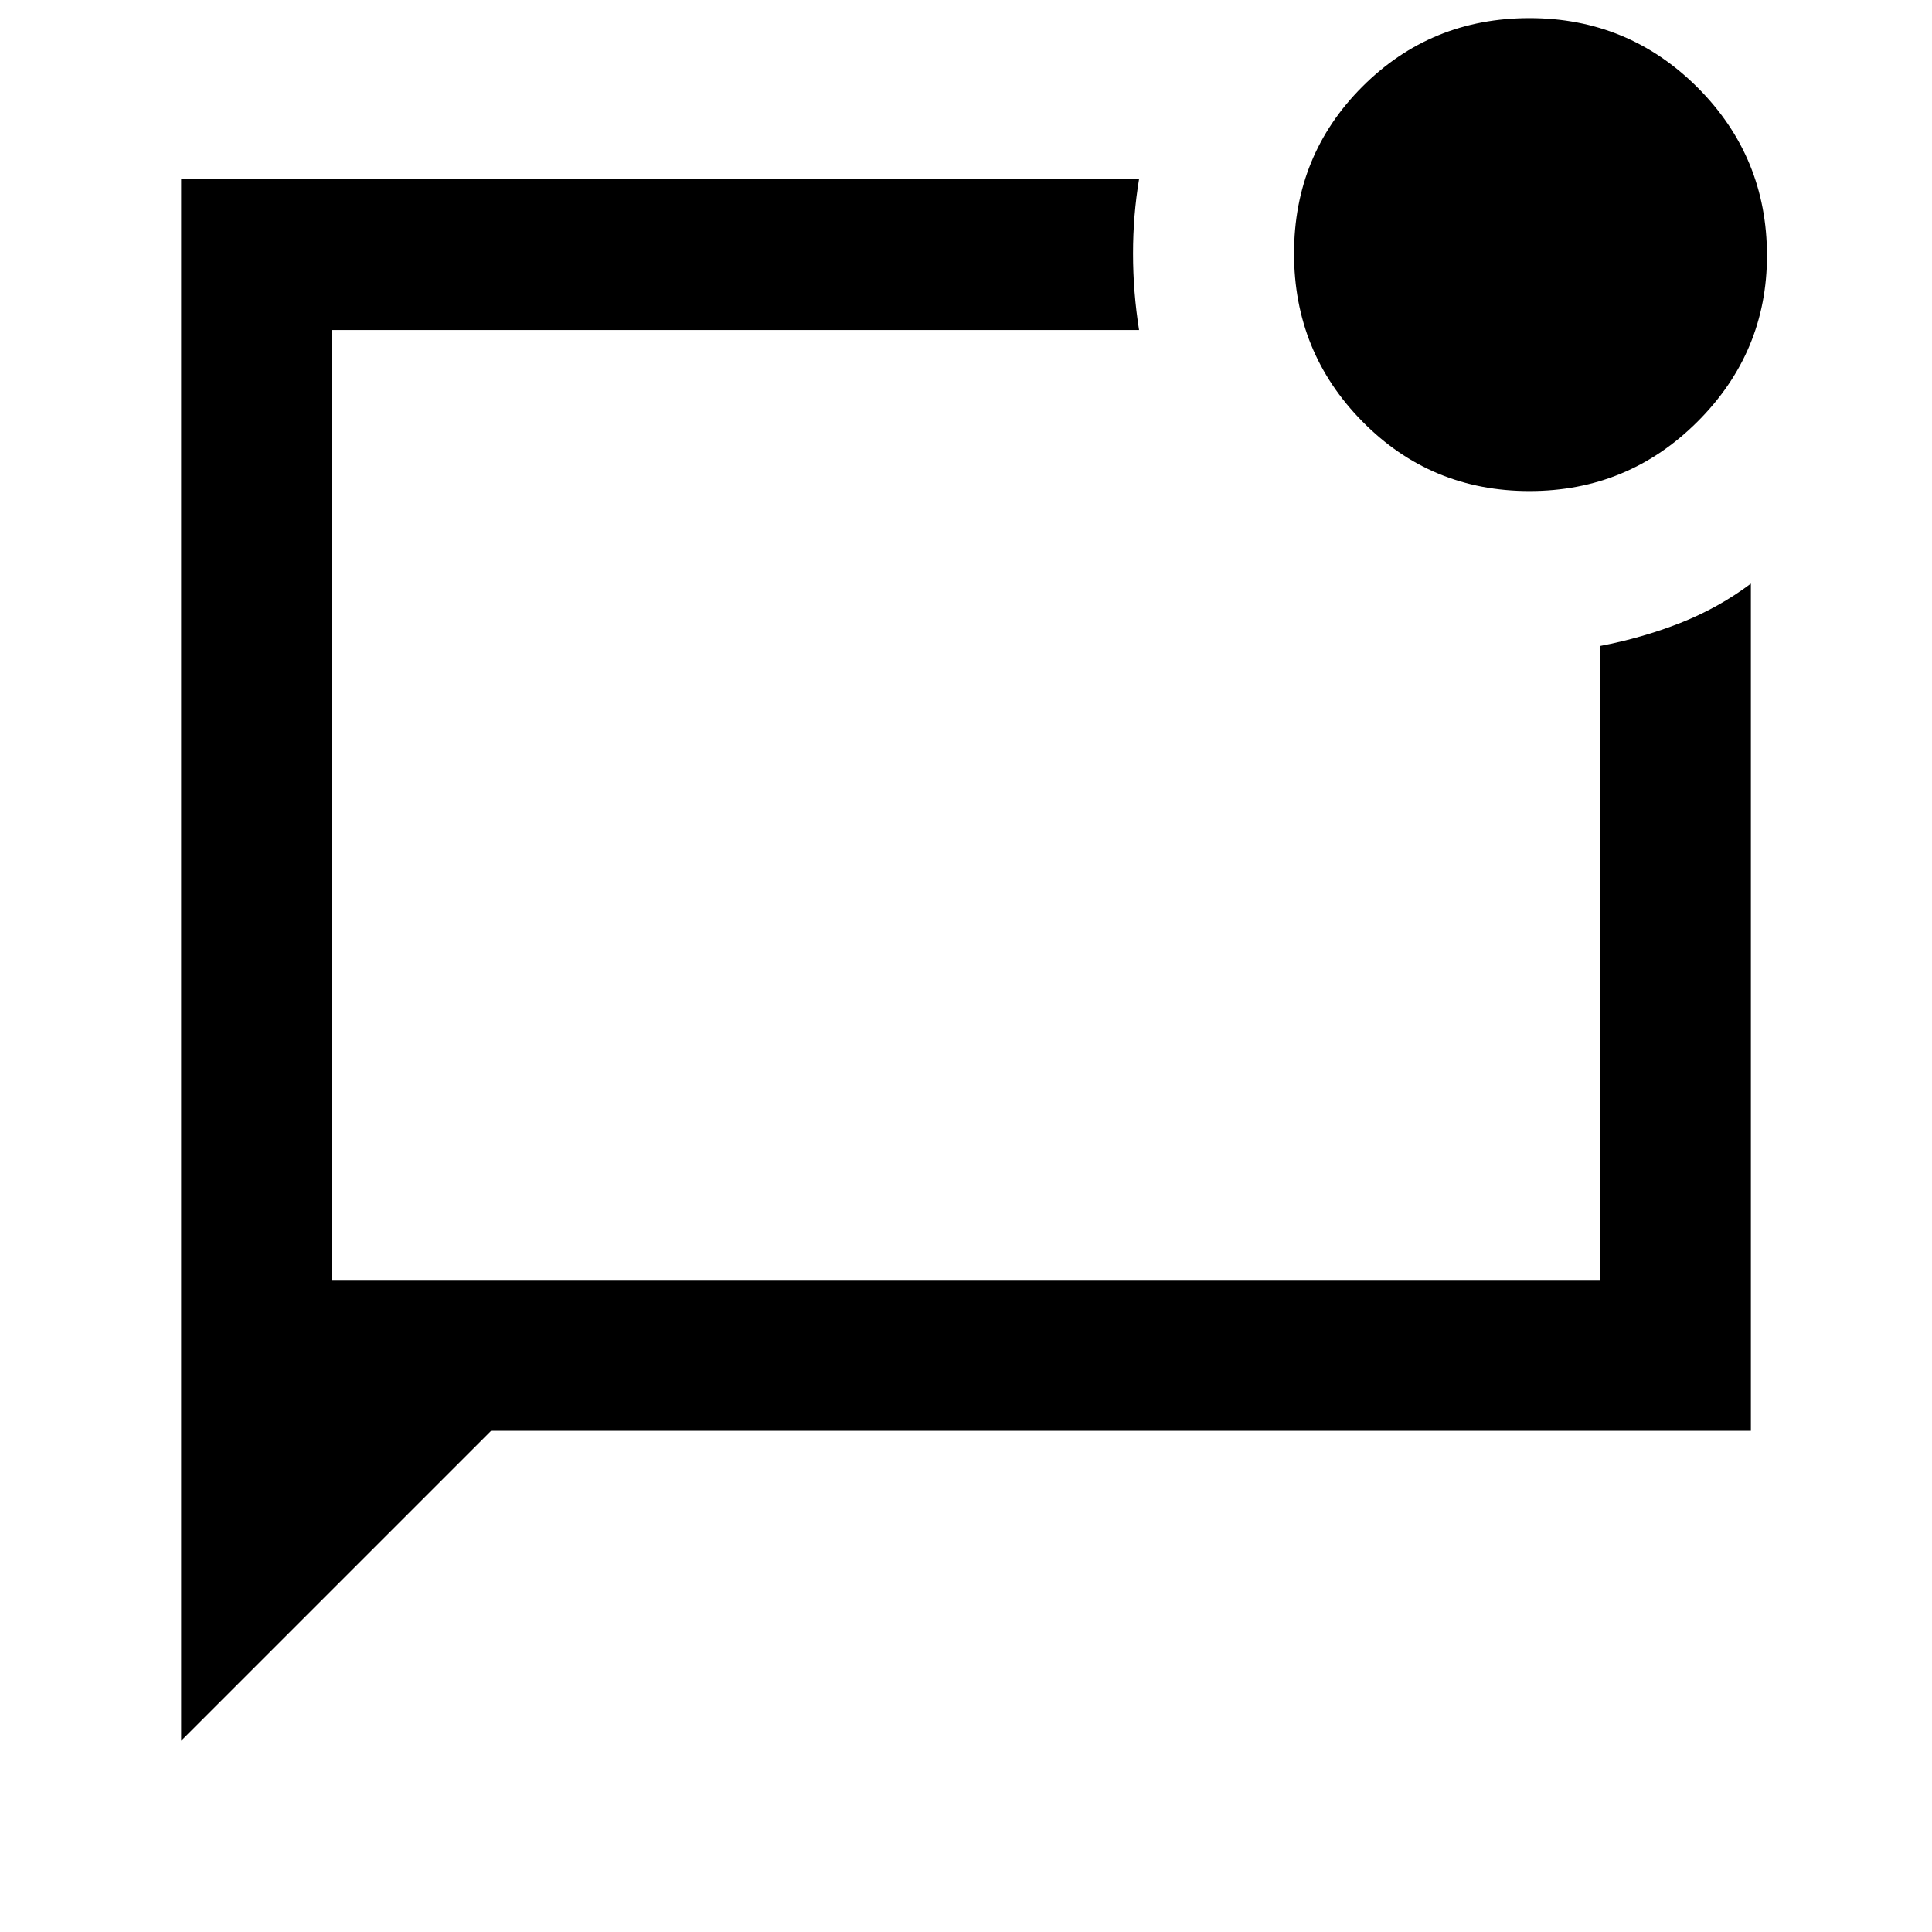 <svg xmlns="http://www.w3.org/2000/svg" height="24" width="24"><path d="M2.25 21.625v-19.4h11.9q-.075.45-.075.925 0 .475.075.95H4.125v11.8h15.75V8.025q.525-.1 1-.287.475-.188.875-.488v10.525H6.1ZM4.125 4.1v11.8V4.1ZM19 6.1q-1.225 0-2.075-.863-.85-.862-.85-2.087t.85-2.075q.85-.85 2.075-.85t2.088.862q.862.863.862 2.088 0 1.2-.862 2.062Q20.225 6.1 19 6.1Z"/></svg>